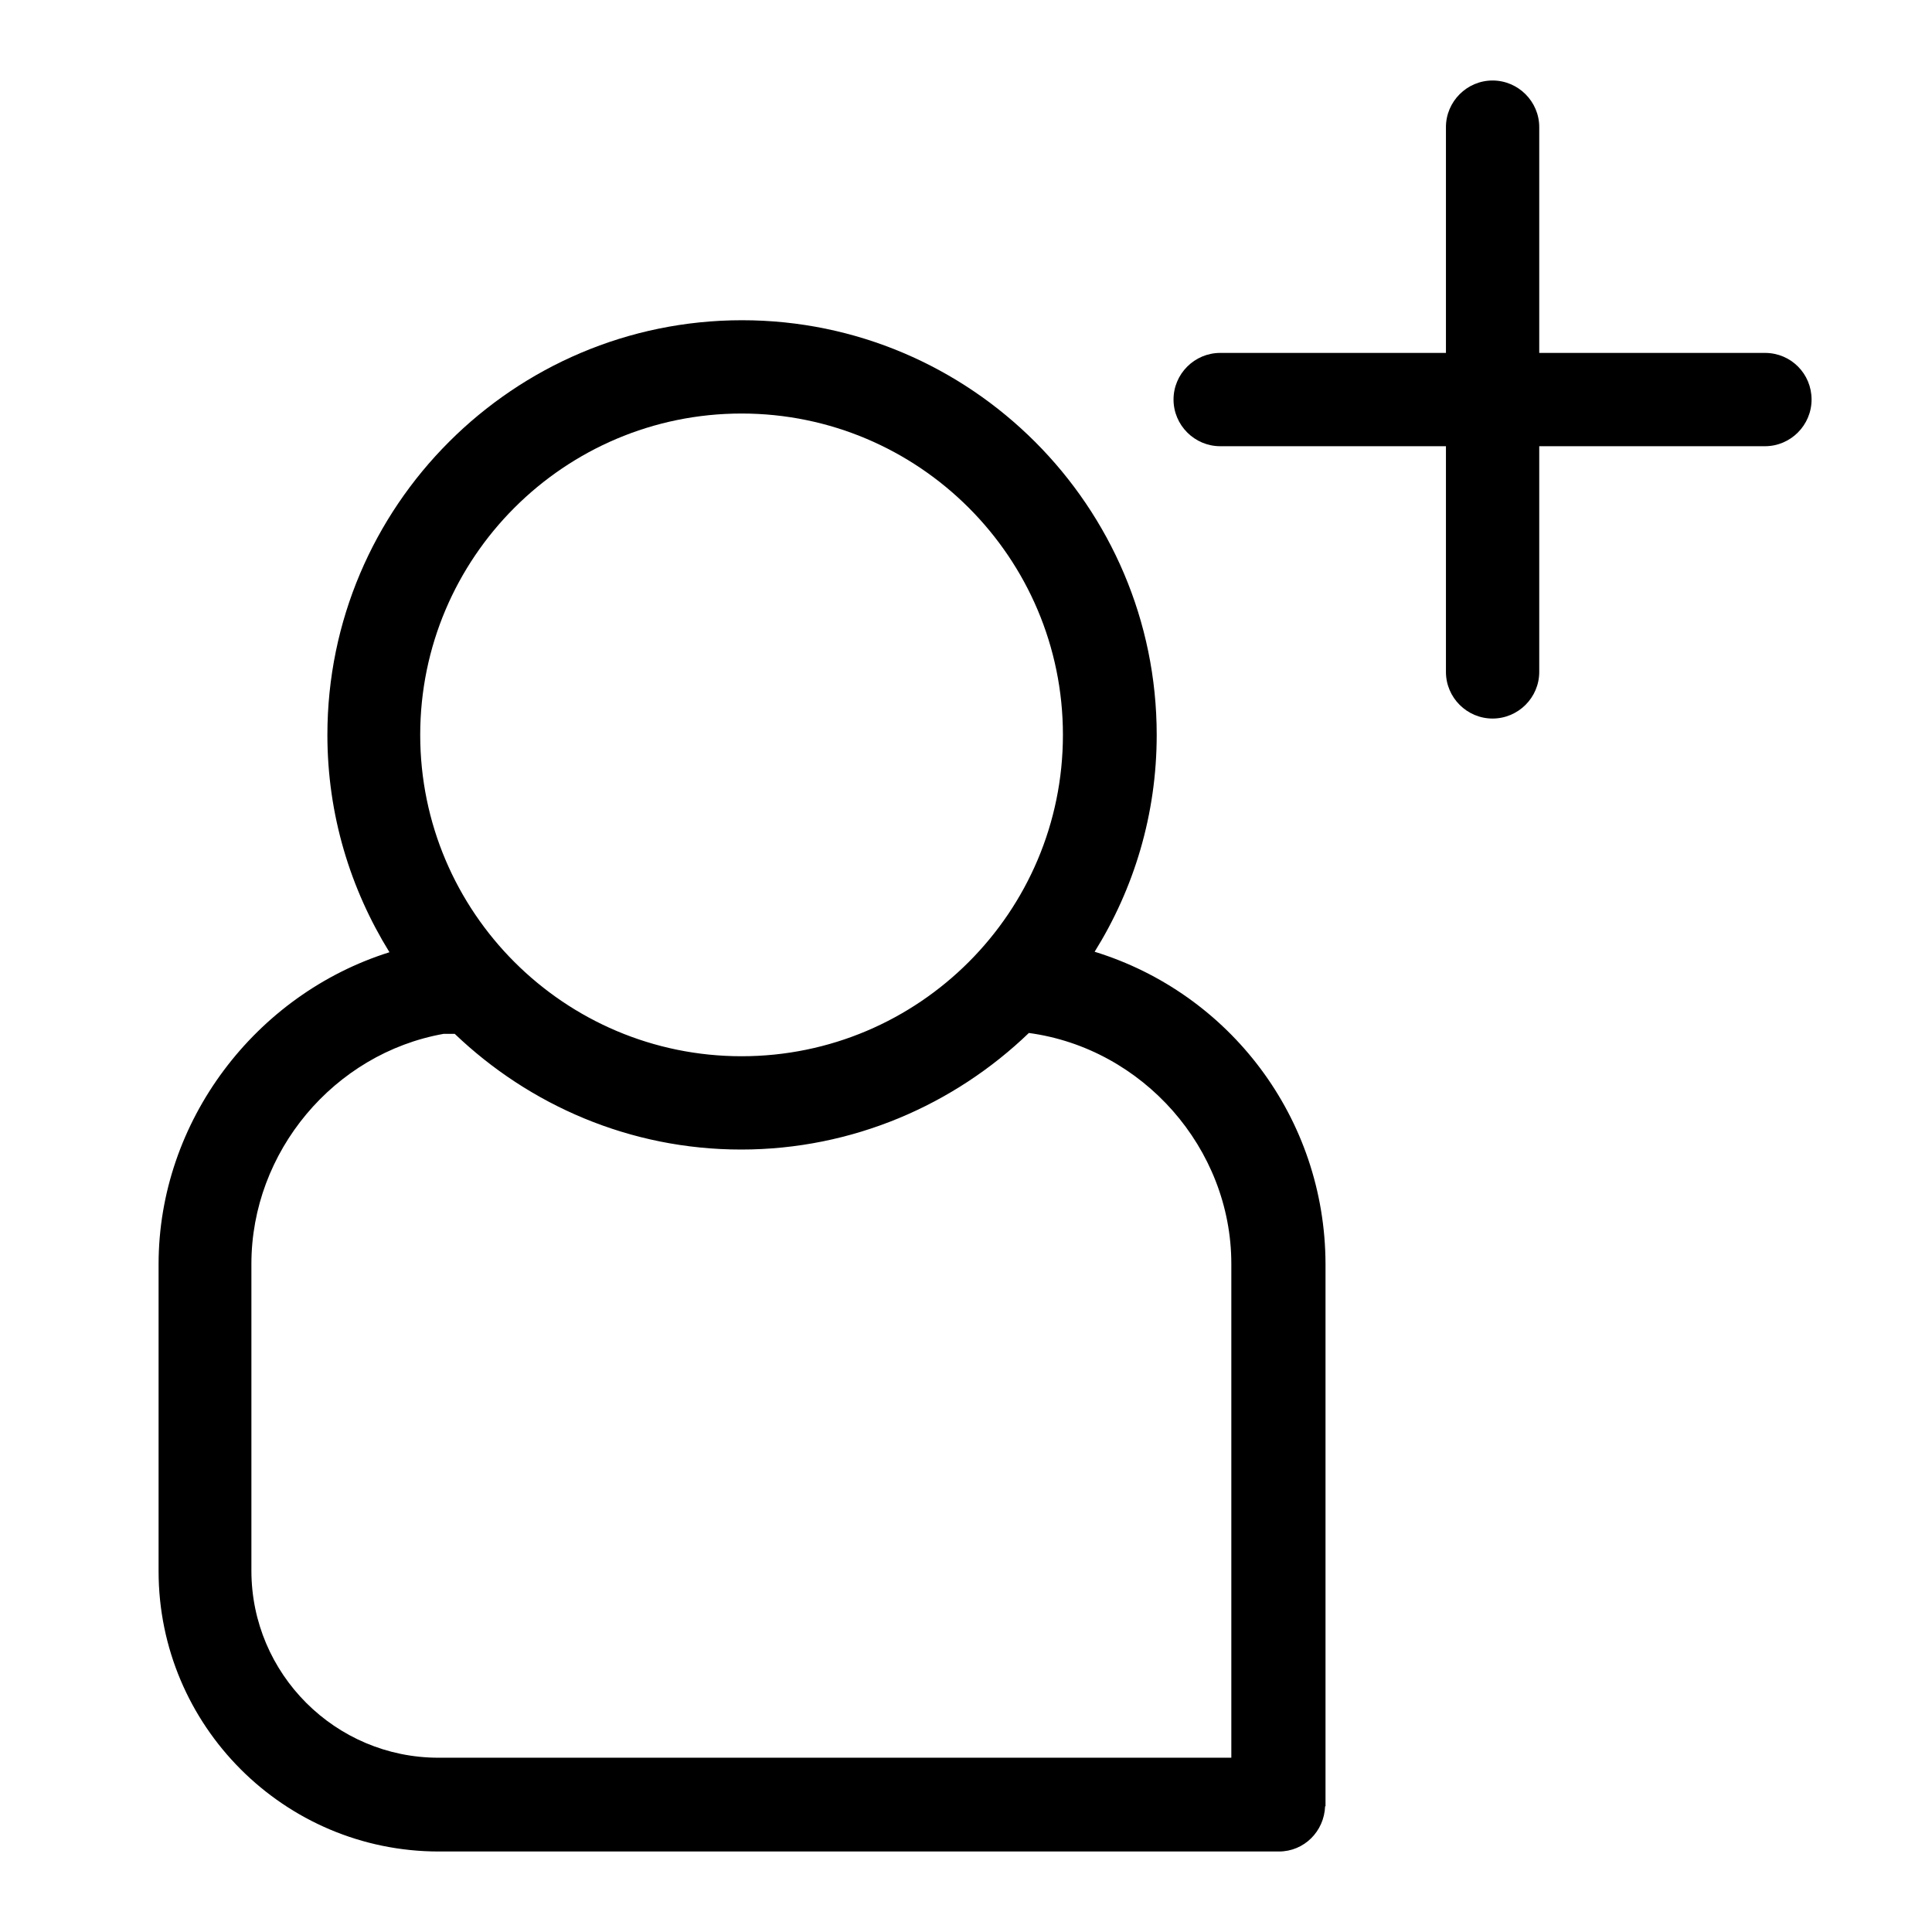 <svg width="24" height="24" viewBox="0 0 24 24" fill="none" xmlns="http://www.w3.org/2000/svg">
<path d="M21.925 4.384H19.121V1.579C19.121 1.261 18.86 1 18.541 1C18.223 1 17.962 1.261 17.962 1.579V4.384H15.158C14.839 4.384 14.578 4.644 14.578 4.963C14.578 5.282 14.839 5.543 15.158 5.543H17.962V8.347C17.962 8.666 18.223 8.926 18.541 8.926C18.86 8.926 19.121 8.666 19.121 8.347V5.543H21.925C22.244 5.543 22.504 5.282 22.504 4.963C22.504 4.644 22.249 4.384 21.925 4.384Z" fill="currentColor"/>
<path d="M13.598 11.823C14.085 11.041 14.369 10.12 14.369 9.129C14.369 6.29 12.057 3.978 9.218 3.978C6.379 3.978 4.067 6.29 4.067 9.129C4.067 10.12 4.351 11.041 4.838 11.829C3.175 12.351 1.97 13.927 1.97 15.705V19.518C1.97 21.436 3.528 23 5.452 23H15.887C16.2 23 16.449 22.751 16.461 22.438H16.466V19.57V18.904V15.7C16.461 13.886 15.273 12.339 13.598 11.823ZM9.212 5.137C11.414 5.137 13.204 6.927 13.204 9.129C13.204 11.331 11.414 13.121 9.212 13.121C7.011 13.121 5.22 11.331 5.22 9.129C5.22 6.927 7.011 5.137 9.212 5.137ZM15.302 21.835H5.446C4.166 21.835 3.123 20.793 3.123 19.512V15.7C3.123 14.309 4.148 13.086 5.51 12.843H5.649C6.576 13.729 7.828 14.28 9.206 14.28C10.591 14.28 11.854 13.724 12.781 12.832C14.195 13.023 15.296 14.263 15.296 15.7V18.904V21.835H15.302Z" fill="currentColor"/>
</svg>
